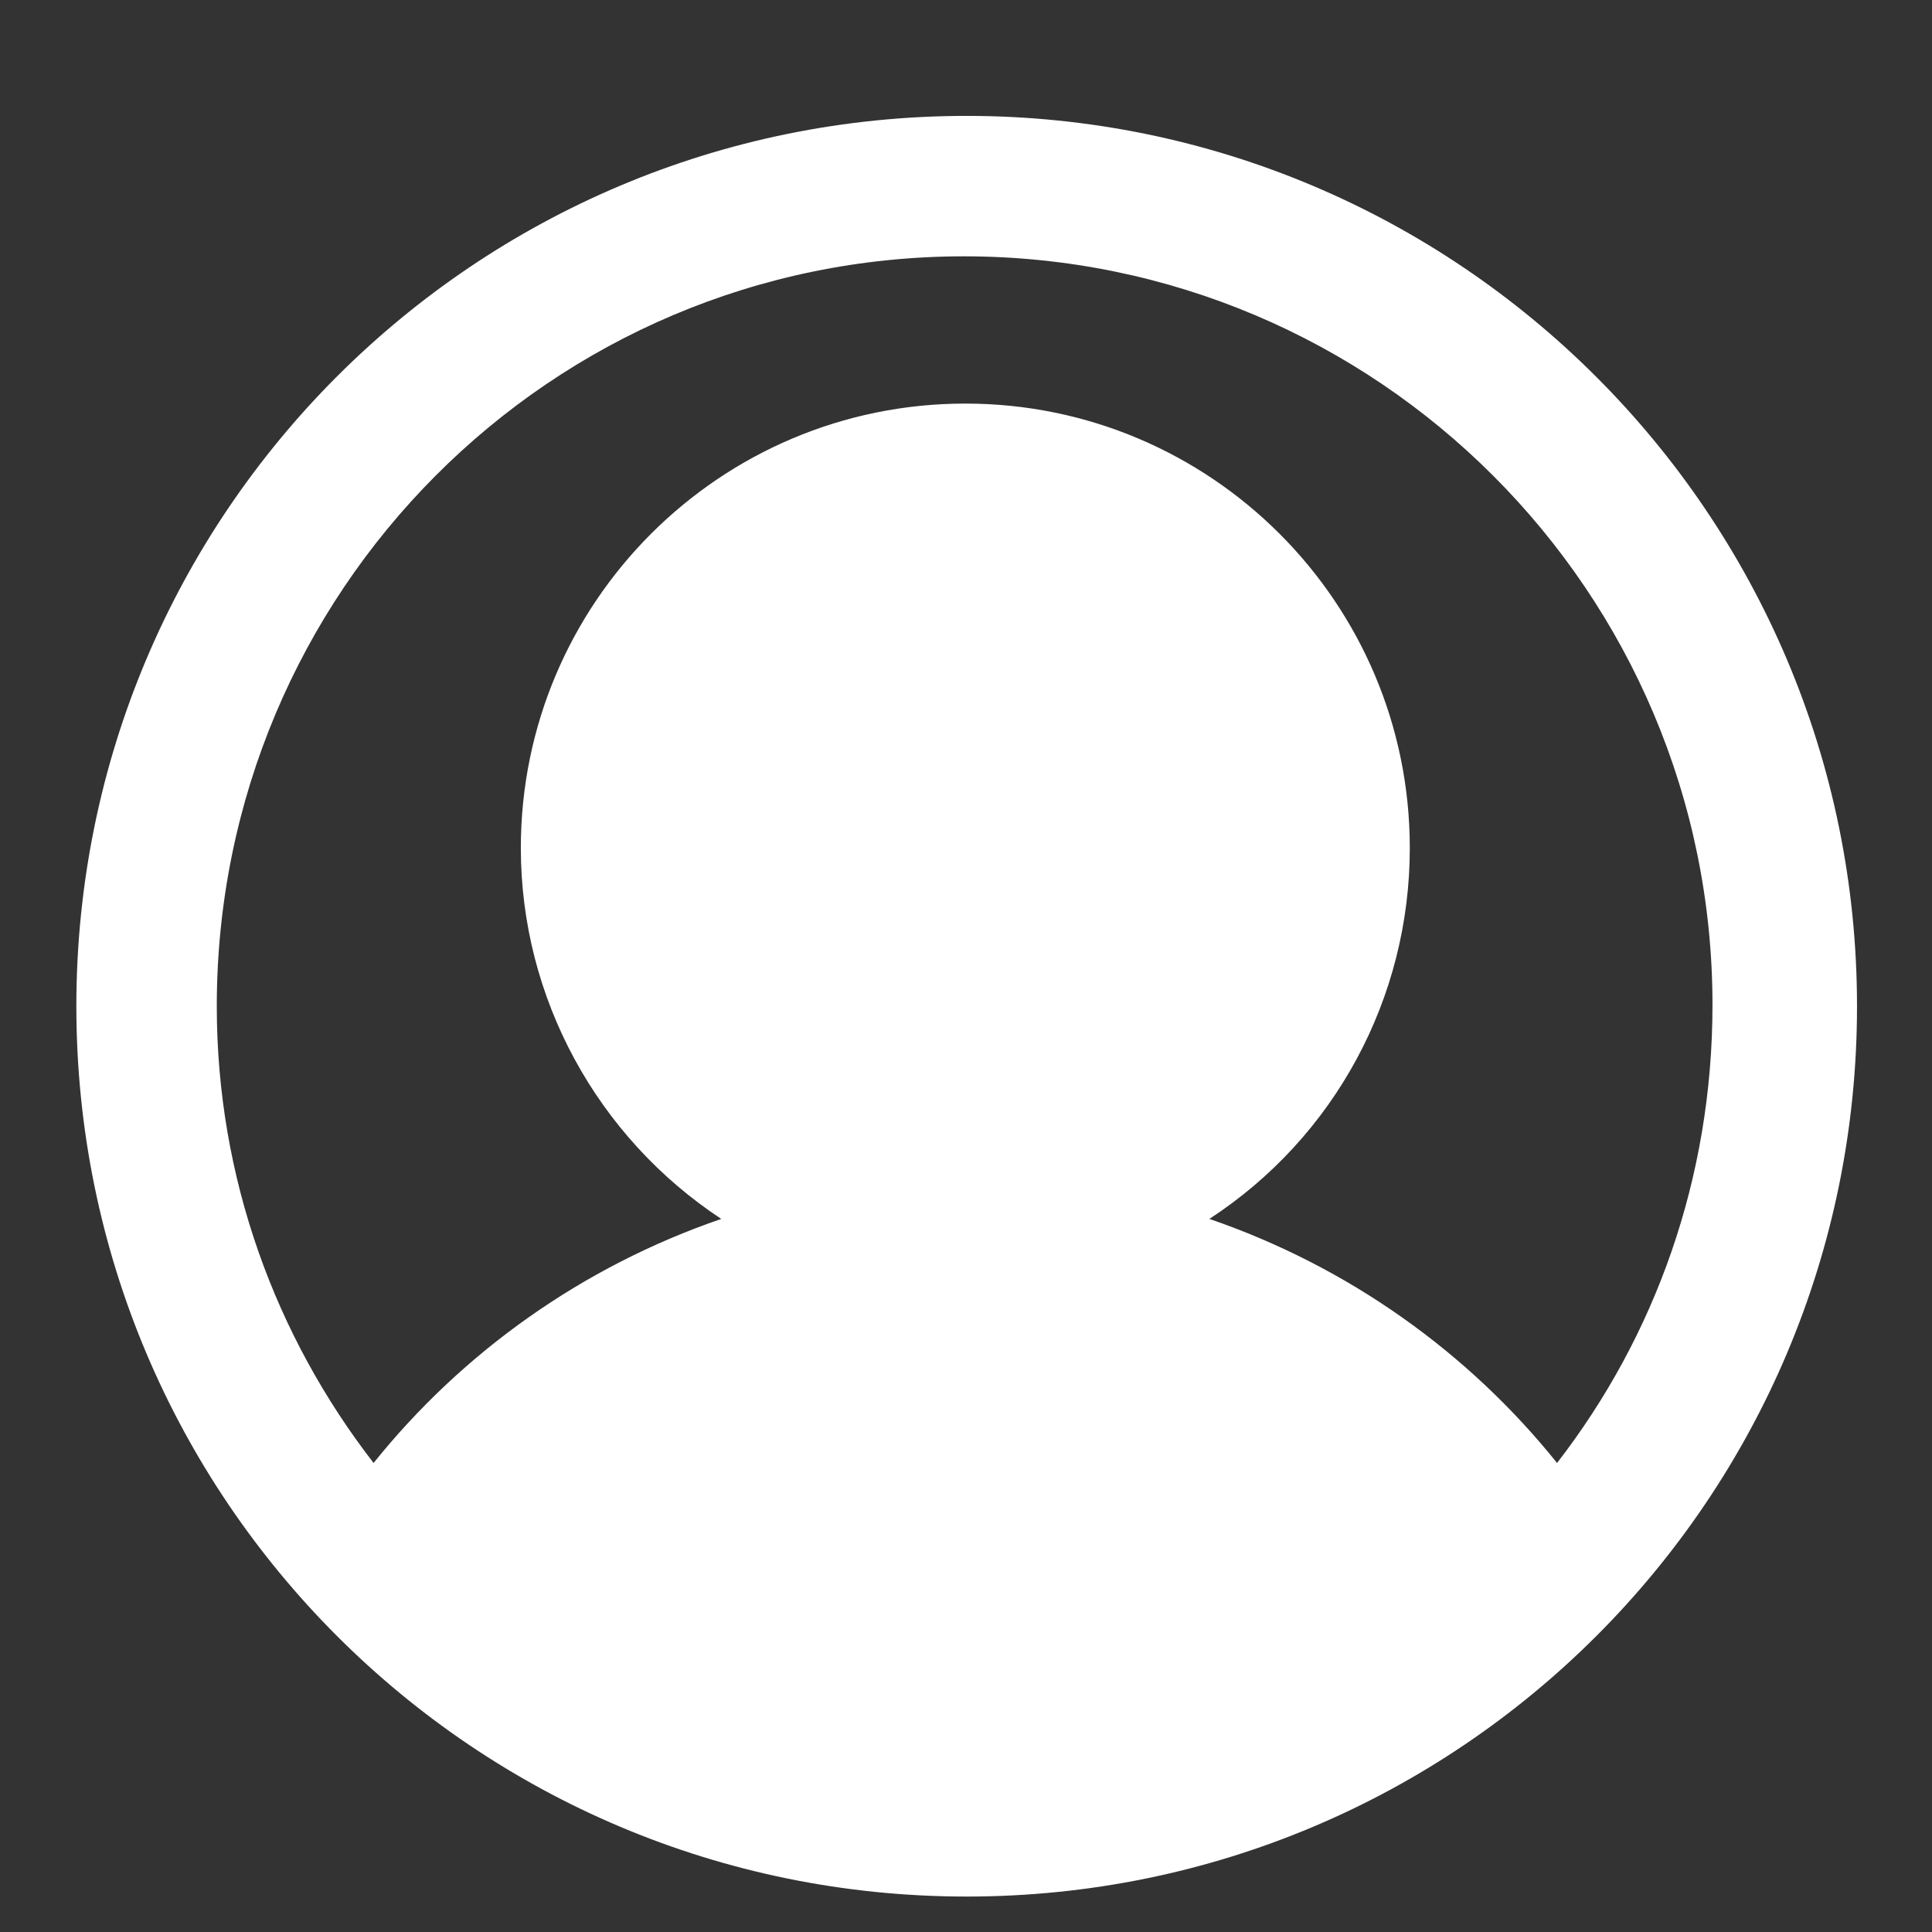 <?xml version="1.0" encoding="utf-8"?>
<!-- Generator: Adobe Illustrator 23.0.2, SVG Export Plug-In . SVG Version: 6.00 Build 0)  -->
<svg version="1.1" id="Calque_1" xmlns="http://www.w3.org/2000/svg" xmlns:xlink="http://www.w3.org/1999/xlink" x="0px" y="0px"
	 viewBox="0 0 14.17 14.17" style="enable-background:new 0 0 14.17 14.17;" xml:space="preserve">
<rect x="0" y="0" width="14.17" height="14.17" fill="#333333" stroke="none"/>
<style type="text/css">
	.st0{fill:#FFFFFF;}
</style>
<g>
	<path class="st0" d="M7.09,0.85c3.6,0,6.53,2.92,6.53,6.53s-2.92,6.53-6.53,6.53s-6.53-2.92-6.53-6.53S3.48,0.85,7.09,0.85z
		 M2.74,10.73c0.65-0.81,1.53-1.44,2.55-1.79c-0.91-0.6-1.47-1.62-1.47-2.72c0-1.8,1.46-3.26,3.26-3.26c1.8,0,3.26,1.46,3.26,3.26
		c0,1.1-0.55,2.12-1.47,2.72c1.02,0.35,1.9,0.98,2.55,1.79c0.72-0.93,1.14-2.09,1.14-3.36c0-3.03-2.46-5.49-5.49-5.49
		S1.59,4.34,1.59,7.38C1.59,8.64,2.02,9.8,2.74,10.73z"/>
</g>
</svg>

